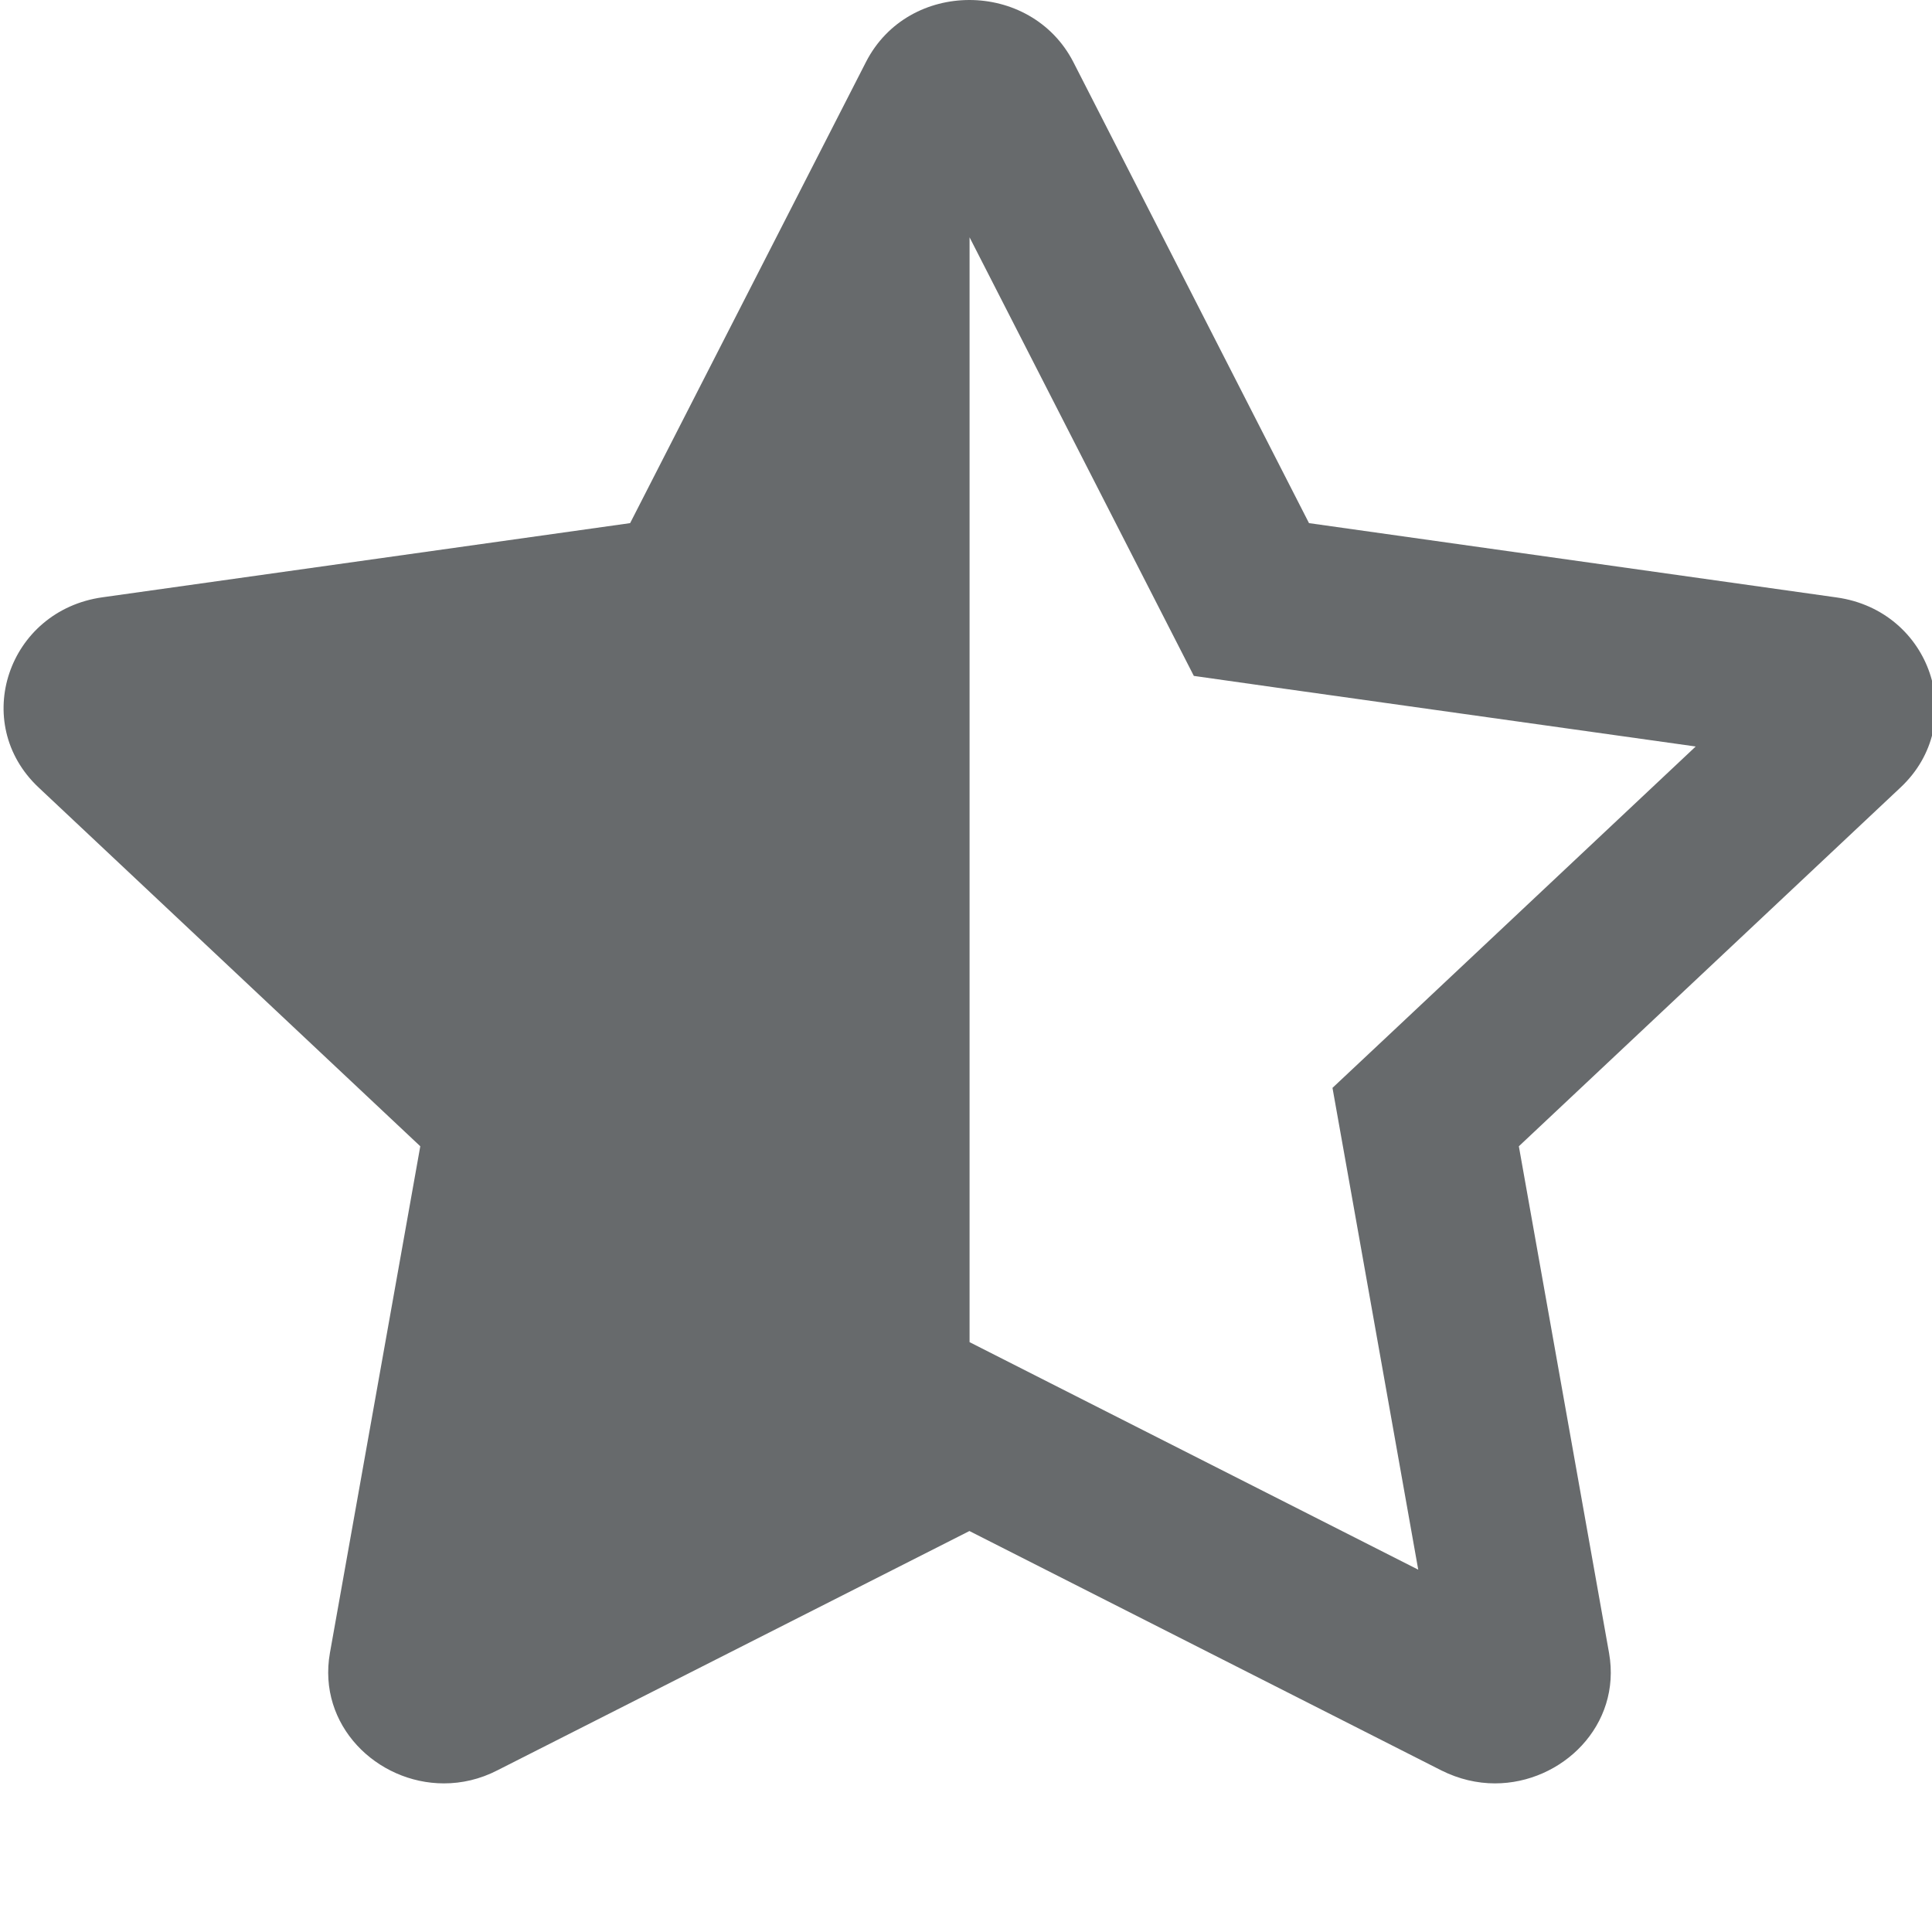 <?xml version="1.0" encoding="UTF-8"?>
<svg width="13px" height="13px" viewBox="0 0 13 13" version="1.1" xmlns="http://www.w3.org/2000/svg" xmlns:xlink="http://www.w3.org/1999/xlink">
    <!-- Generator: Sketch 58 (84663) - https://sketch.com -->
    <title>icons/web-application/star-half-full</title>
    <desc>Created with Sketch.</desc>
    <g id="icons/web-application/star-half-full" stroke="none" stroke-width="1" fill="none" fill-rule="evenodd">
        <g id="star-half-alt" fill="#676A6C" fill-rule="nonzero">
            <path d="M12.358,4.02 L8.808,3.52 L7.222,0.417 C7.079,0.14 6.801,0 6.523,0 C6.246,0 5.97,0.138 5.827,0.417 L4.24,3.52 L0.69,4.019 C0.053,4.108 -0.202,4.865 0.26,5.299 L2.828,7.713 L2.22,11.122 C2.134,11.609 2.536,12 2.987,12 C3.106,12 3.229,11.973 3.347,11.912 L6.523,10.302 L9.699,11.913 C9.817,11.972 9.94,12 10.059,12 C10.51,12 10.913,11.61 10.827,11.123 L10.22,7.713 L12.788,5.299 C13.25,4.866 12.995,4.109 12.358,4.02 Z M9.406,6.907 L8.966,7.32 L9.07,7.903 L9.543,10.562 L7.066,9.306 L6.524,9.031 L6.524,1.597 L7.762,4.018 L8.033,4.548 L8.64,4.634 L11.41,5.023 L9.406,6.907 L9.406,6.907 Z" id="Shape"></path>
        </g>
    </g>
</svg>